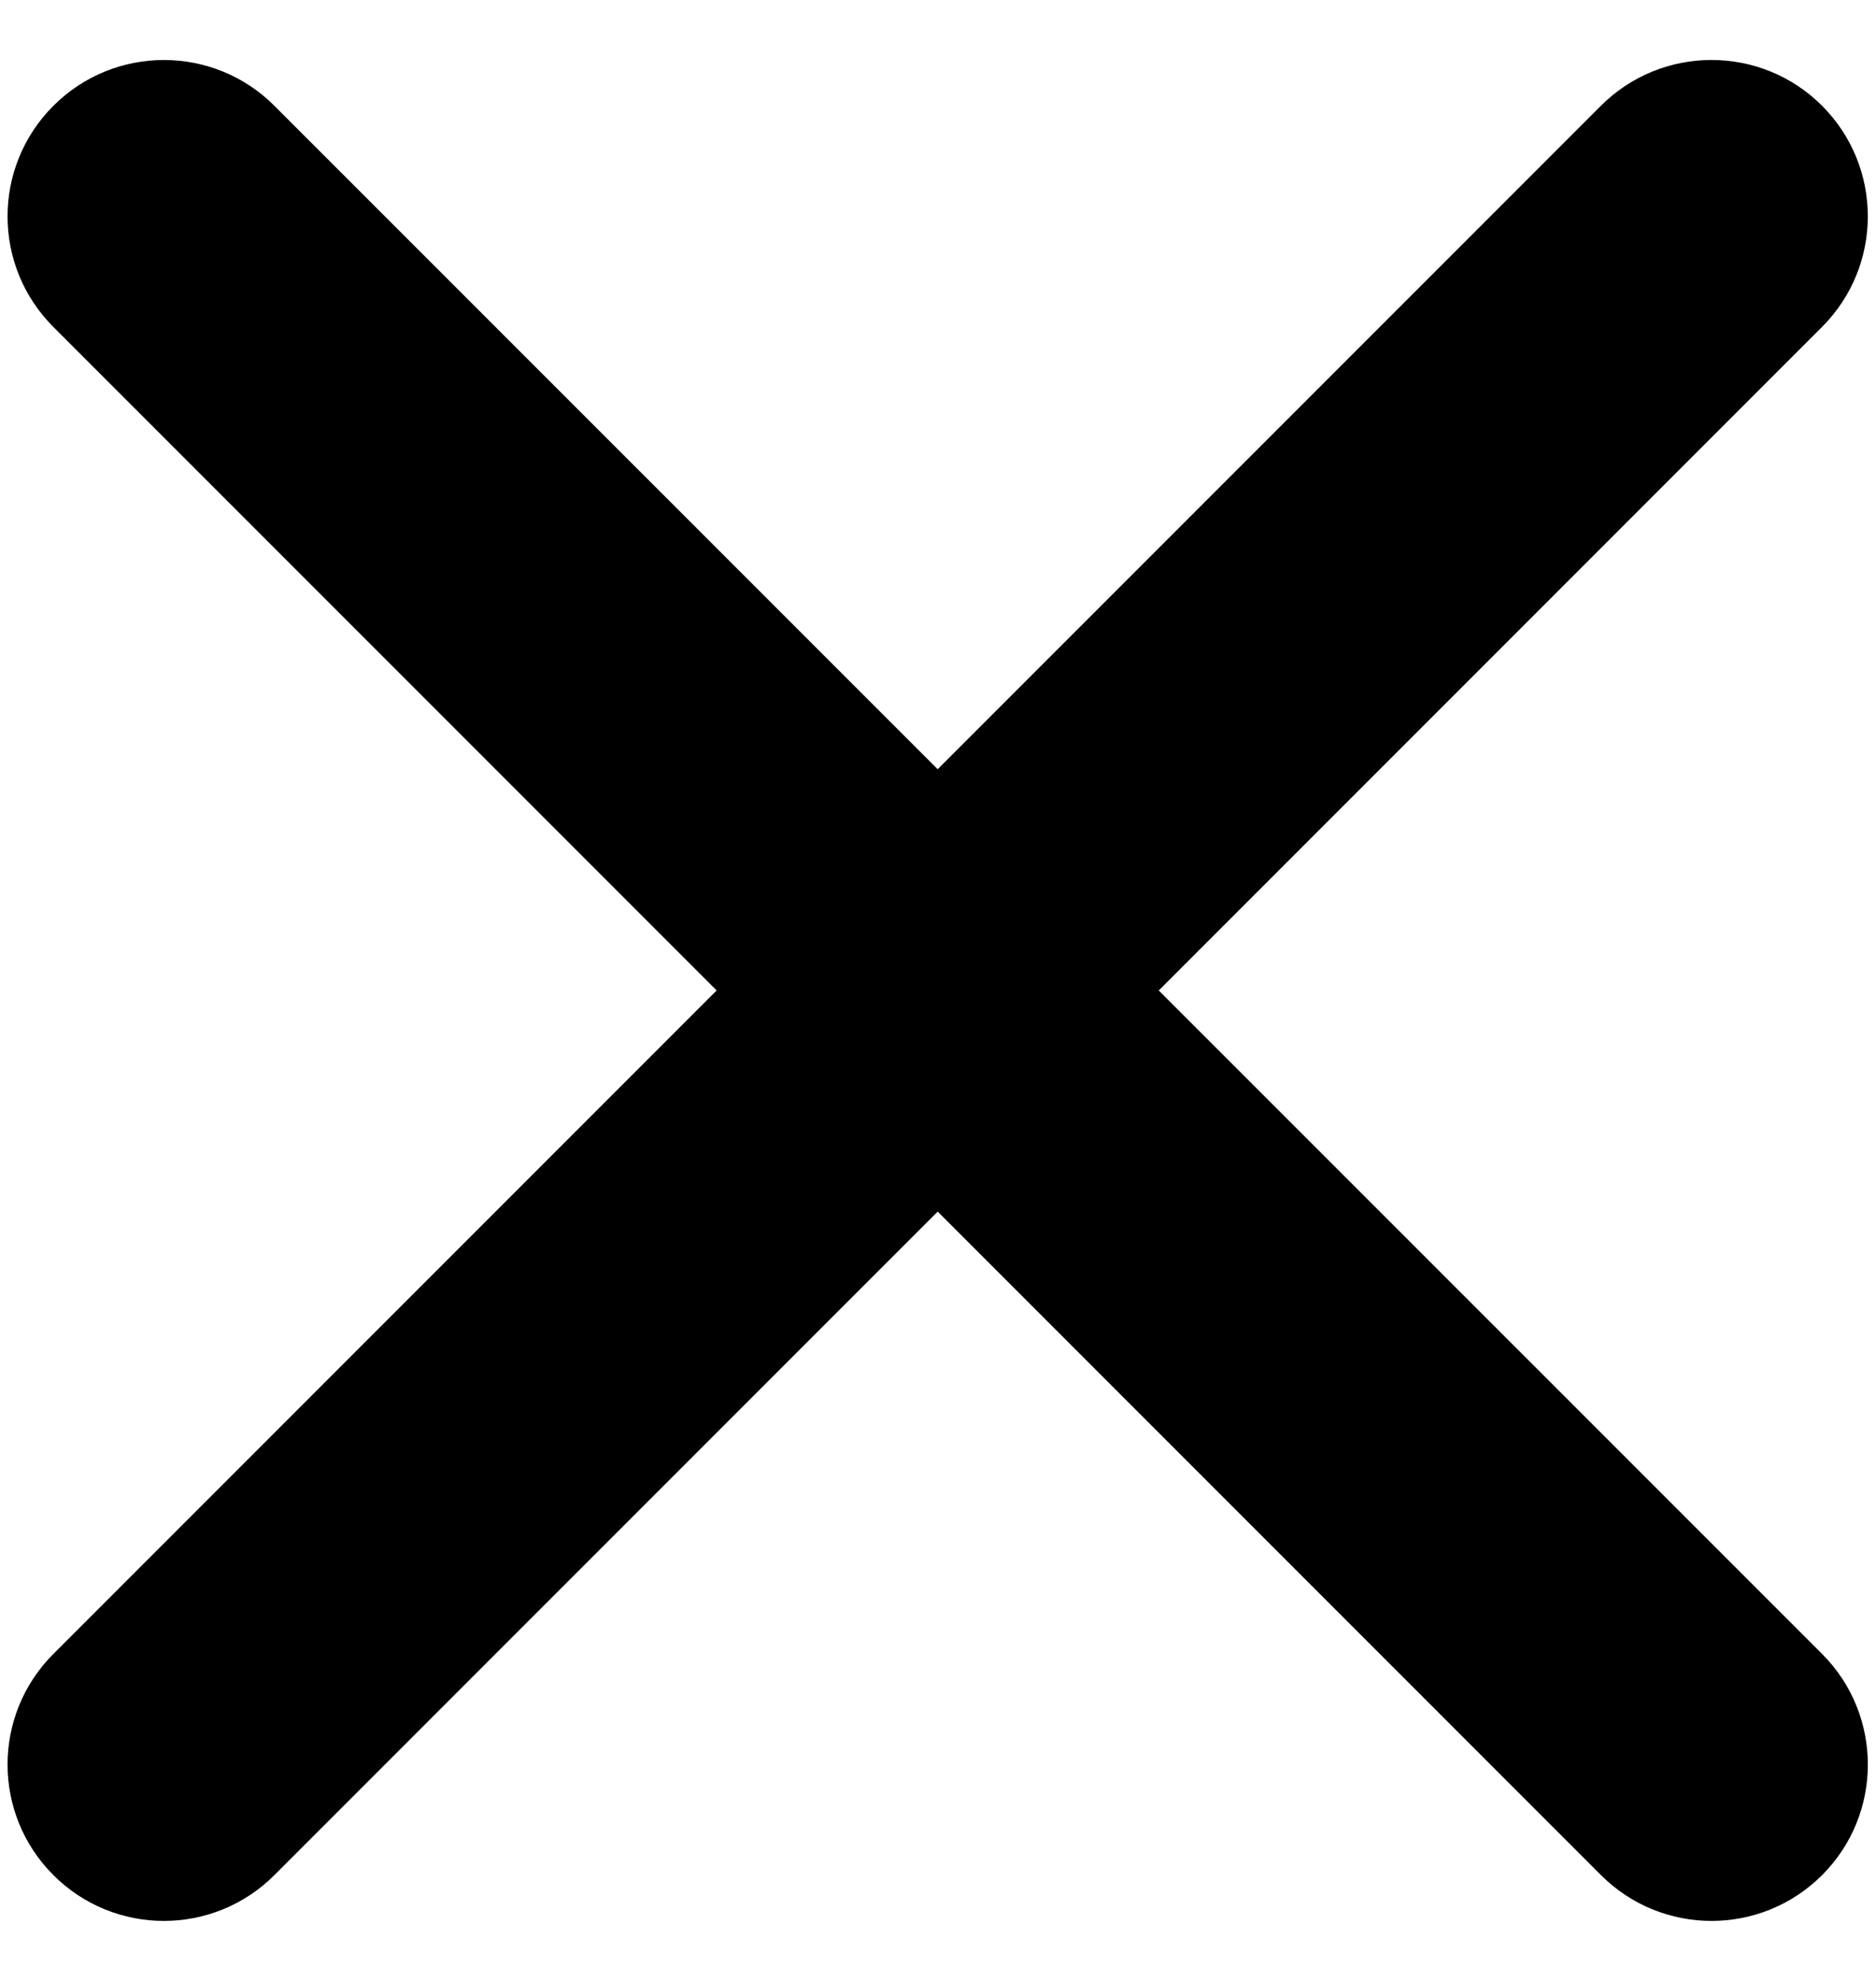 <svg width="18" height="19" viewBox="0 0 18 19" fill="none" xmlns="http://www.w3.org/2000/svg">
<path fill-rule="evenodd" clip-rule="evenodd" d="M0.512 1.015C-0.074 1.601 -0.074 2.55 0.512 3.136L6.876 9.5L0.512 15.864C-0.074 16.45 -0.074 17.399 0.512 17.985C1.098 18.571 2.047 18.571 2.633 17.985L8.997 11.621L15.361 17.985C15.947 18.571 16.897 18.571 17.483 17.985C18.068 17.4 18.068 16.45 17.483 15.864L11.118 9.5L17.482 3.136C18.068 2.55 18.068 1.6 17.482 1.014C16.897 0.429 15.947 0.429 15.361 1.014L8.997 7.378L2.633 1.015C2.048 0.429 1.098 0.429 0.512 1.015Z" fill="black"/>
</svg>

